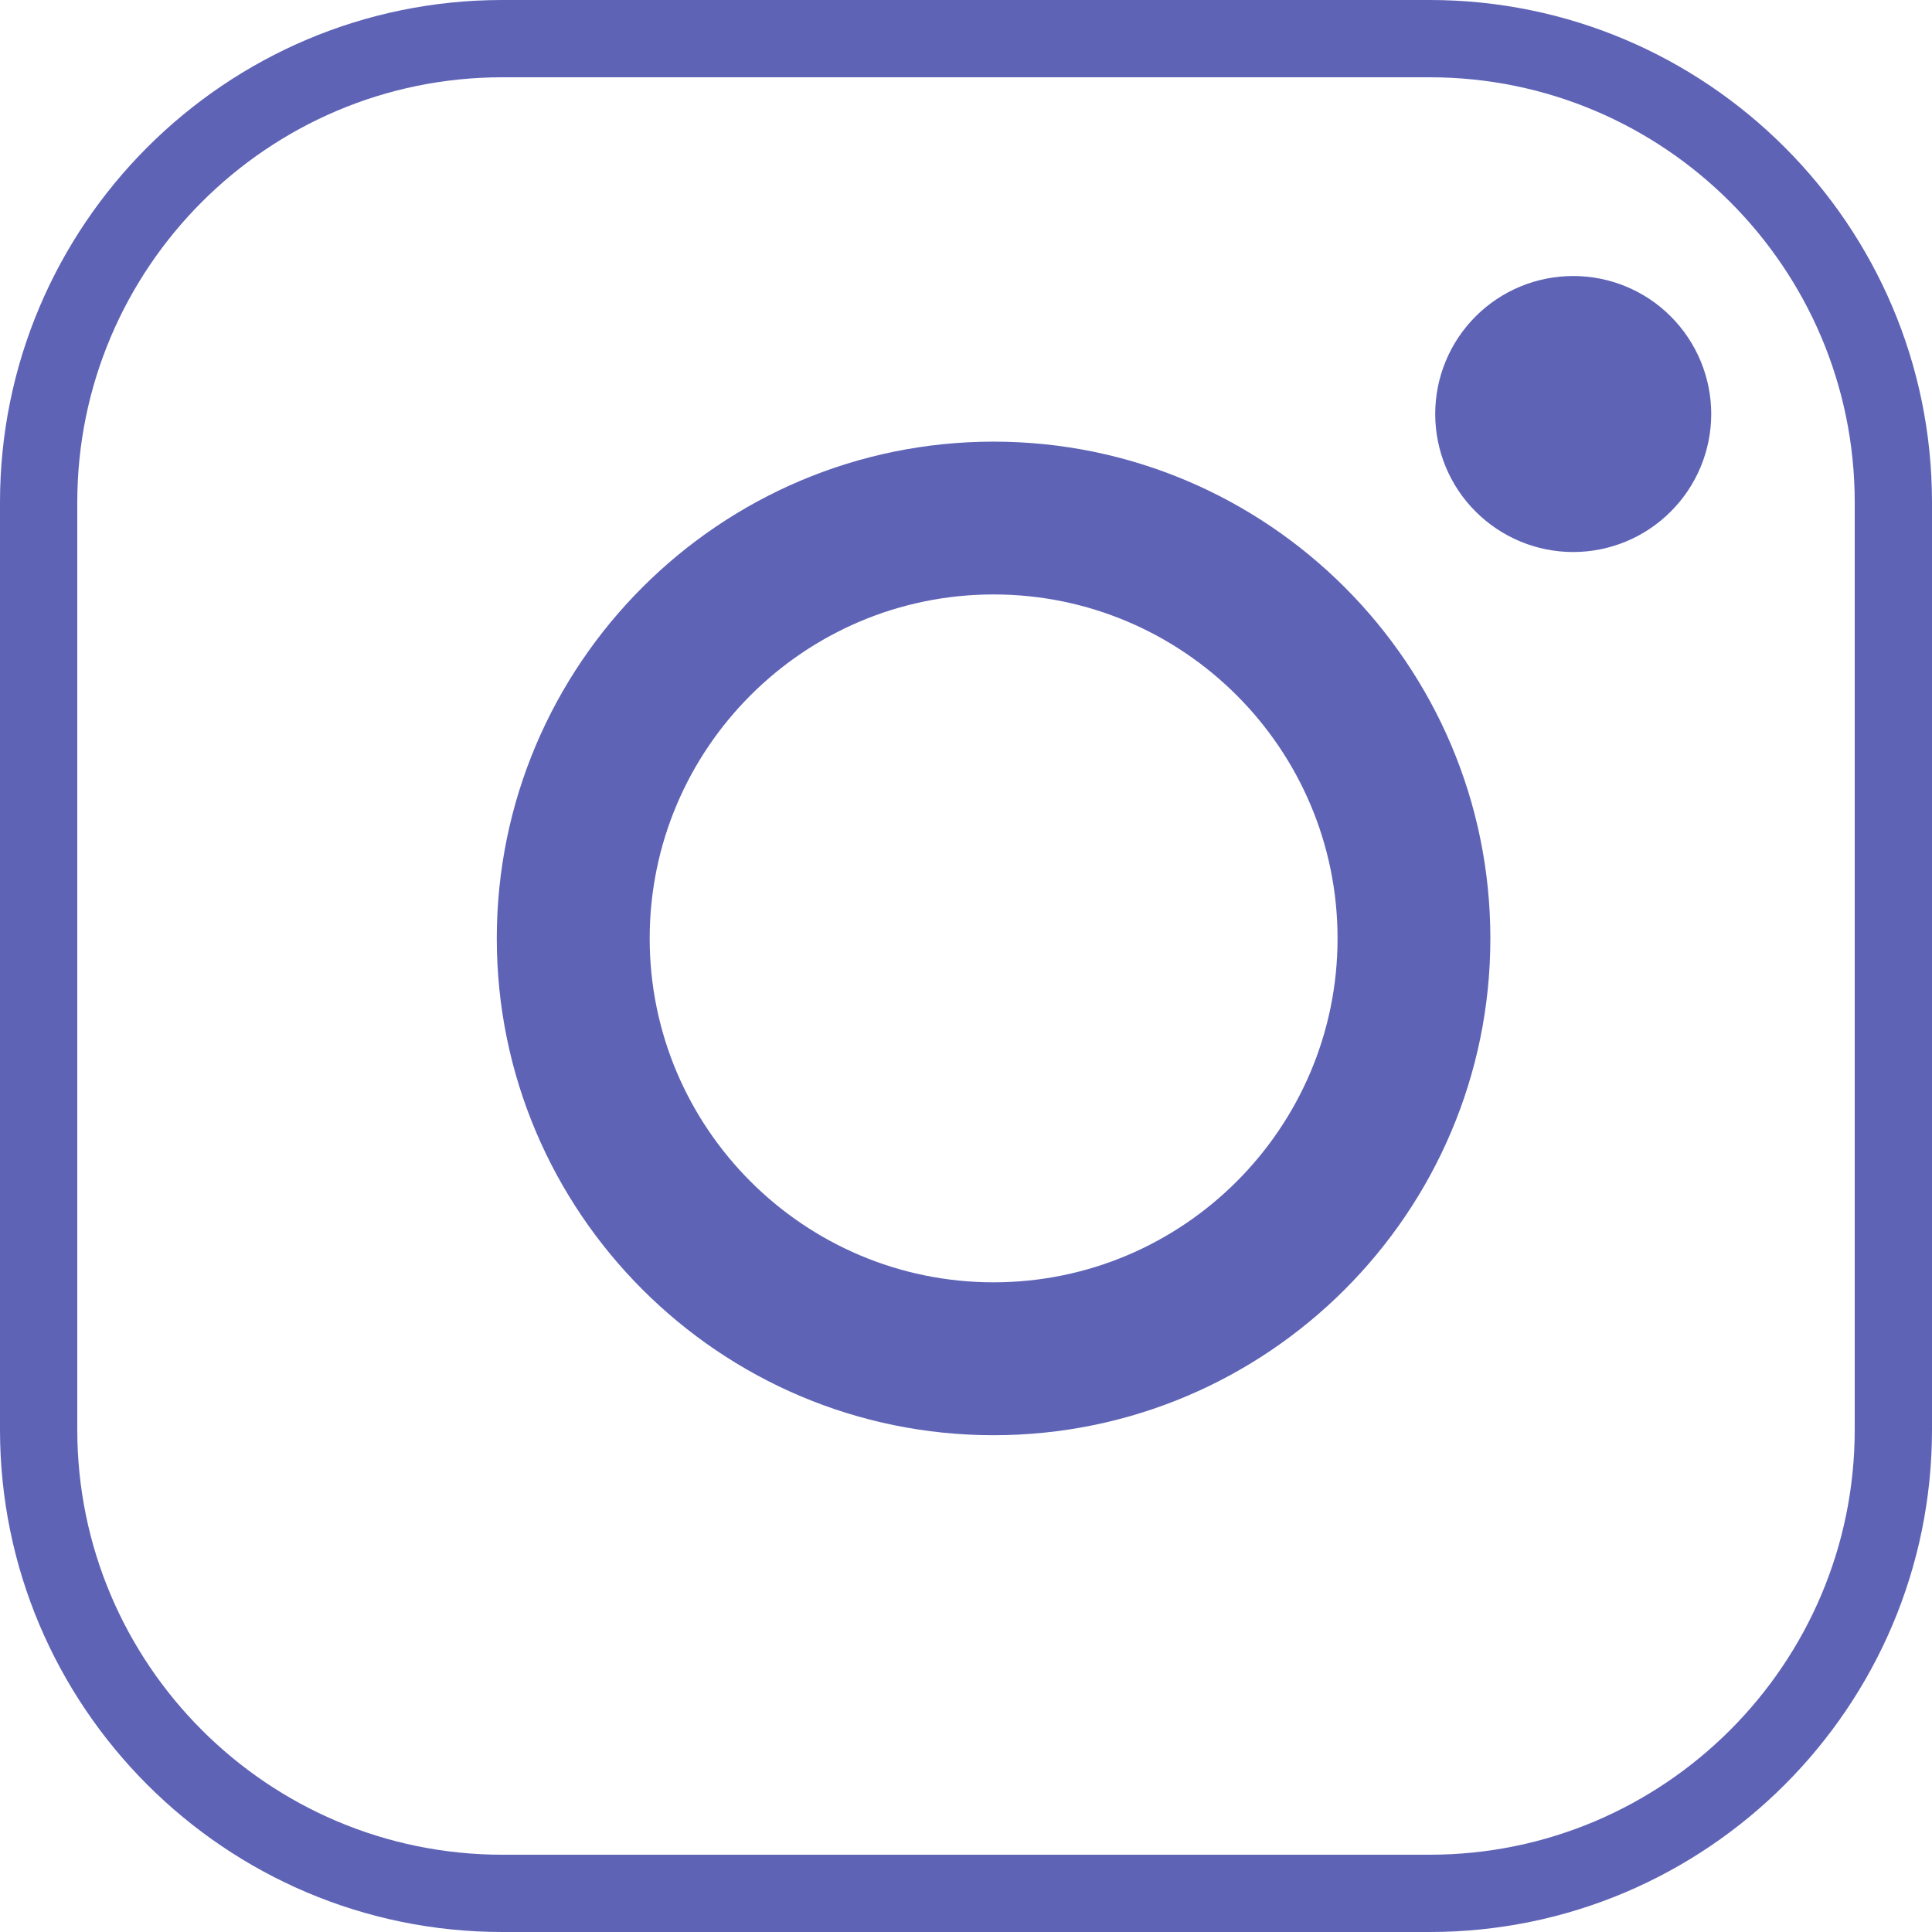 <svg width="22" height="22" viewBox="0 0 22 22" fill="none" xmlns="http://www.w3.org/2000/svg">
<path d="M16.28 22H5.72C2.566 22 0 19.434 0 16.28V5.72C0 2.566 2.566 0 5.72 0H16.28C19.434 0 22 2.566 22 5.72V16.28C22 19.434 19.434 22 16.28 22ZM5.72 0.88C3.051 0.88 0.88 3.051 0.88 5.72V16.28C0.88 18.949 3.051 21.12 5.72 21.12H16.28C18.949 21.12 21.12 18.949 21.12 16.28V5.72C21.12 3.051 18.949 0.88 16.28 0.88H5.72Z" fill="#5E63B6"/>
<path d="M11.314 16.343C8.195 16.343 5.657 13.805 5.657 10.686C5.657 7.566 8.195 5.029 11.314 5.029C14.434 5.029 16.971 7.566 16.971 10.686C16.971 13.805 14.434 16.343 11.314 16.343ZM11.314 6.769C9.155 6.769 7.398 8.526 7.398 10.686C7.398 12.845 9.155 14.602 11.314 14.602C13.474 14.602 15.231 12.845 15.231 10.686C15.231 8.526 13.474 6.769 11.314 6.769Z" fill="#5E63B6"/>
<path d="M17.914 3.143C17.497 3.143 17.098 3.308 16.803 3.603C16.508 3.898 16.343 4.298 16.343 4.714C16.343 5.131 16.508 5.531 16.803 5.825C17.098 6.12 17.497 6.286 17.914 6.286C18.331 6.286 18.731 6.12 19.025 5.825C19.32 5.531 19.486 5.131 19.486 4.714C19.486 4.298 19.32 3.898 19.025 3.603C18.731 3.308 18.331 3.143 17.914 3.143Z" fill="#5E63B6"/>
</svg>
